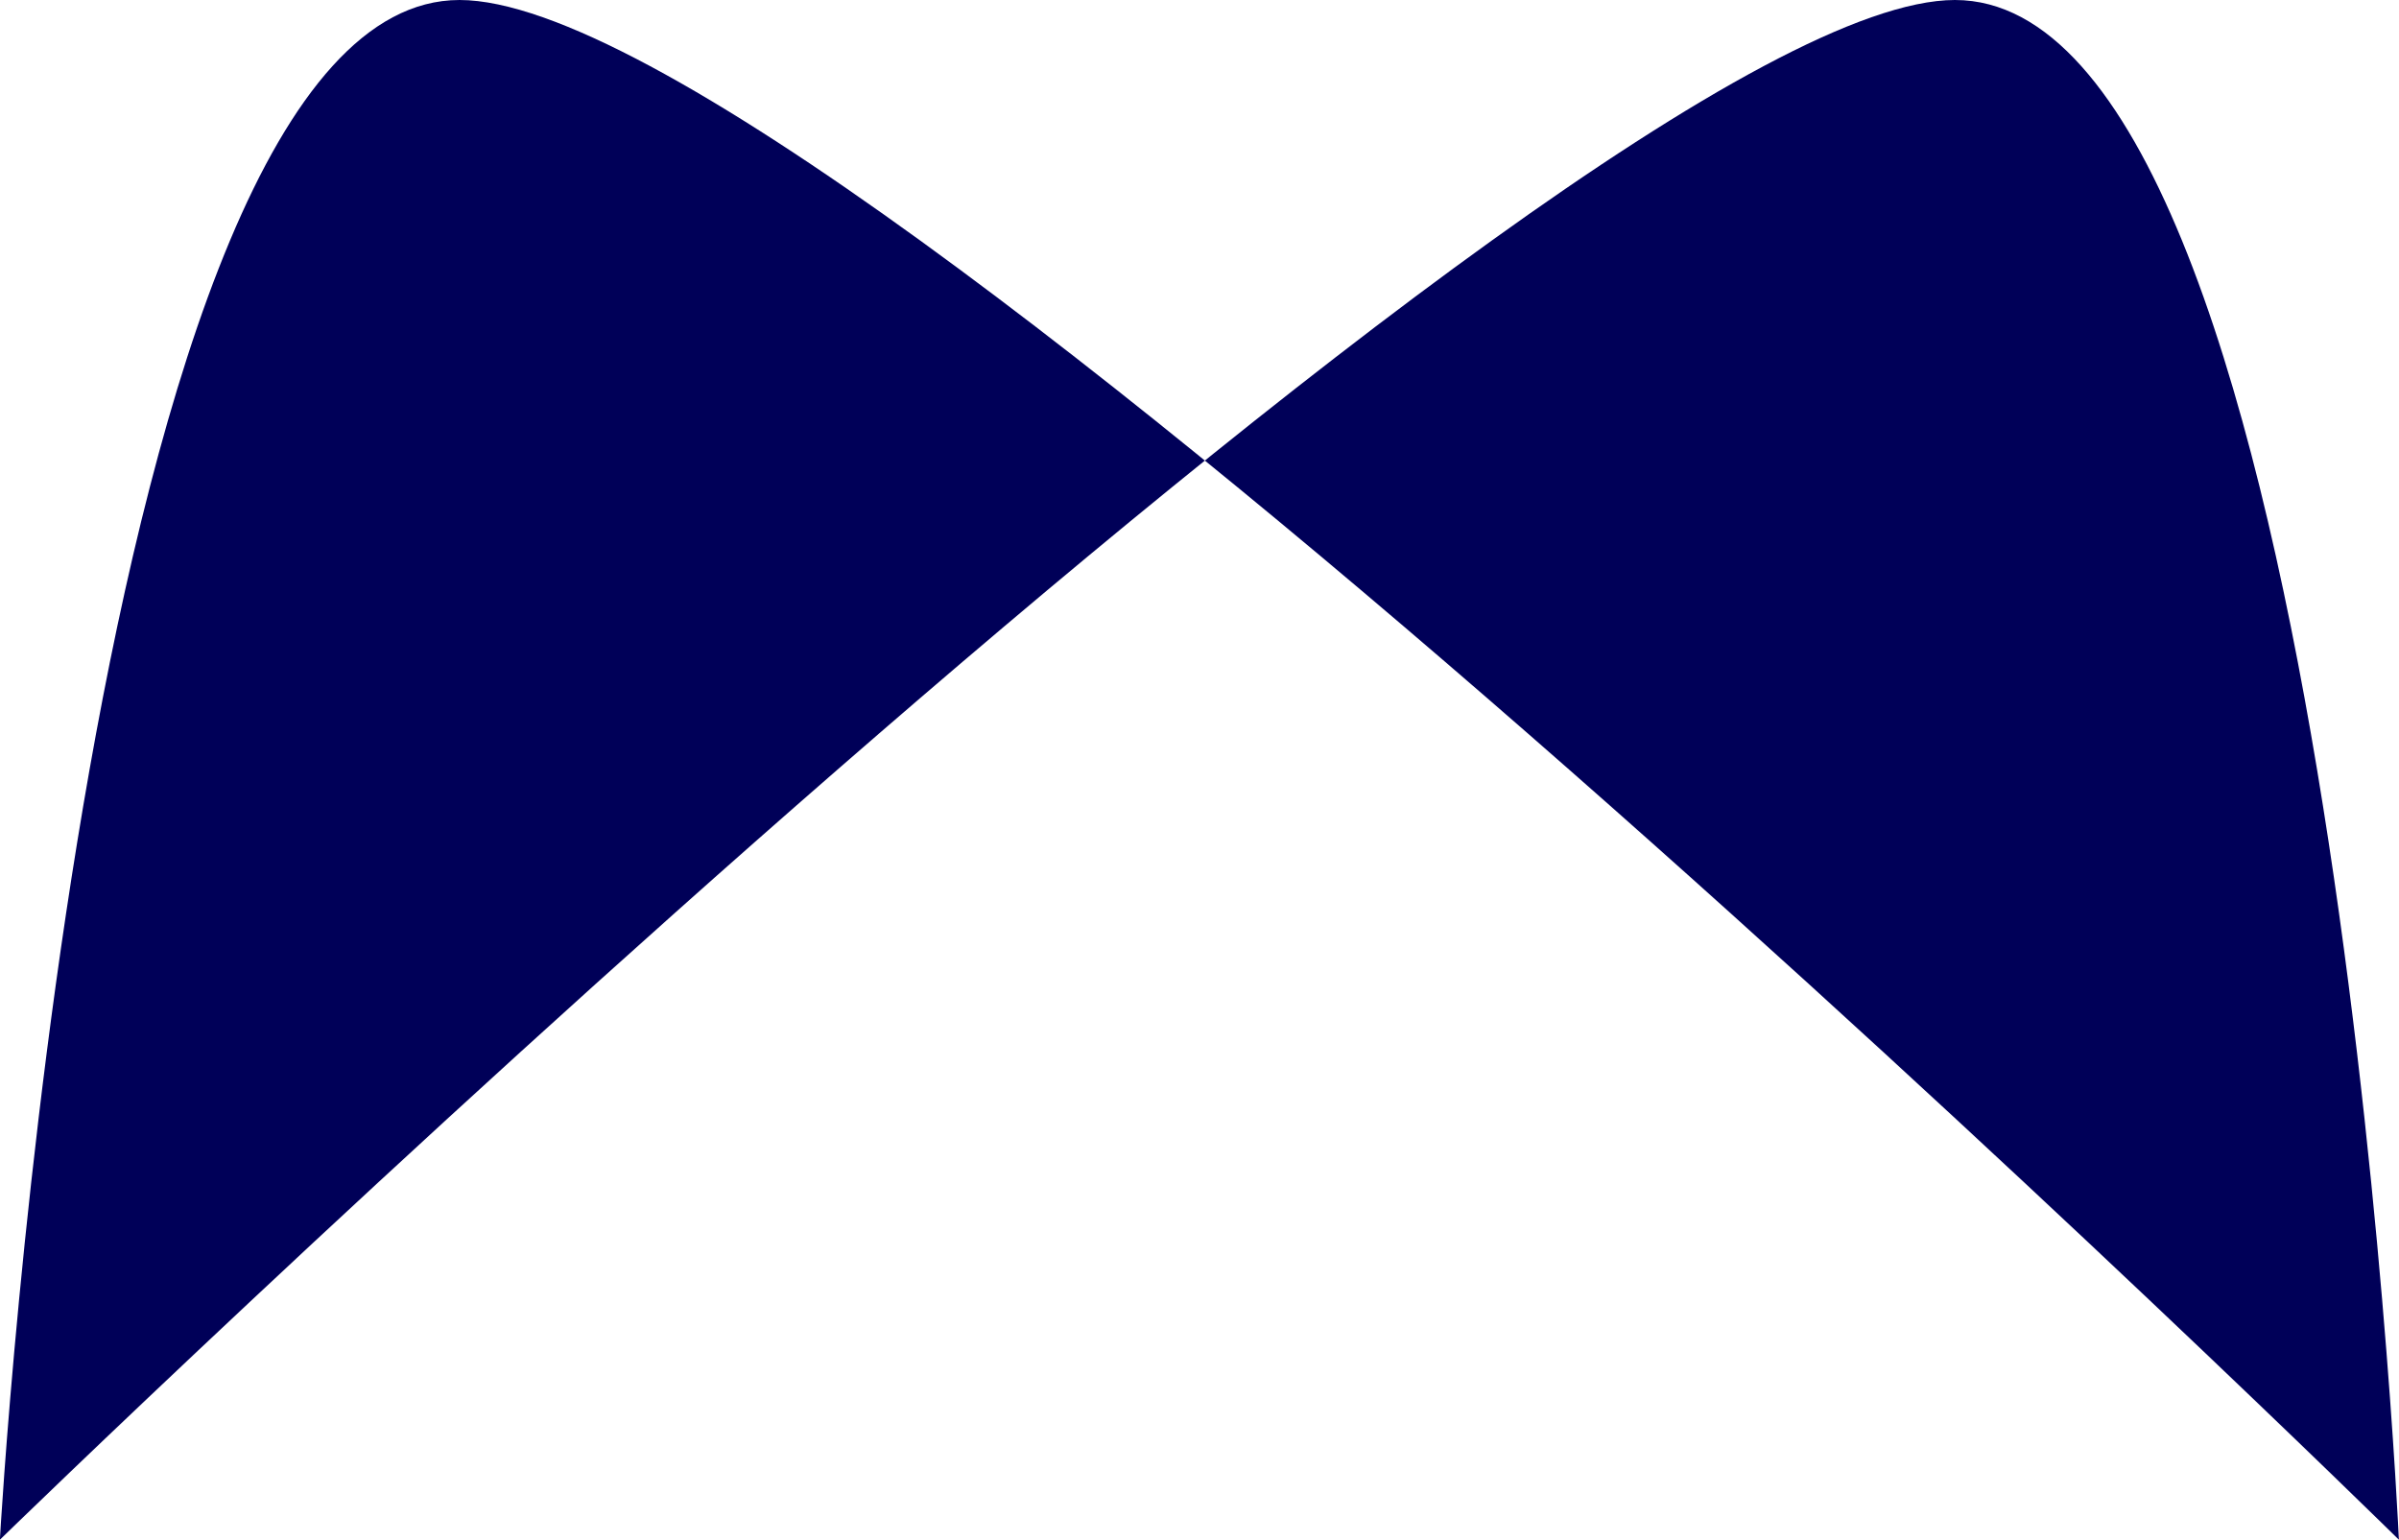 <svg xmlns="http://www.w3.org/2000/svg" width="22.381" height="14.366" viewBox="0 0 22.381 14.366">
  <path id="Path_1" data-name="Path 1" d="M313.4,116.748s-.654-14.366-4.142-14.366-18.239,14.366-18.239,14.366.8-14.366,4.288-14.366S313.4,116.748,313.4,116.748Z" transform="translate(-291.02 -102.382)" fill="#000058"/>
</svg>
